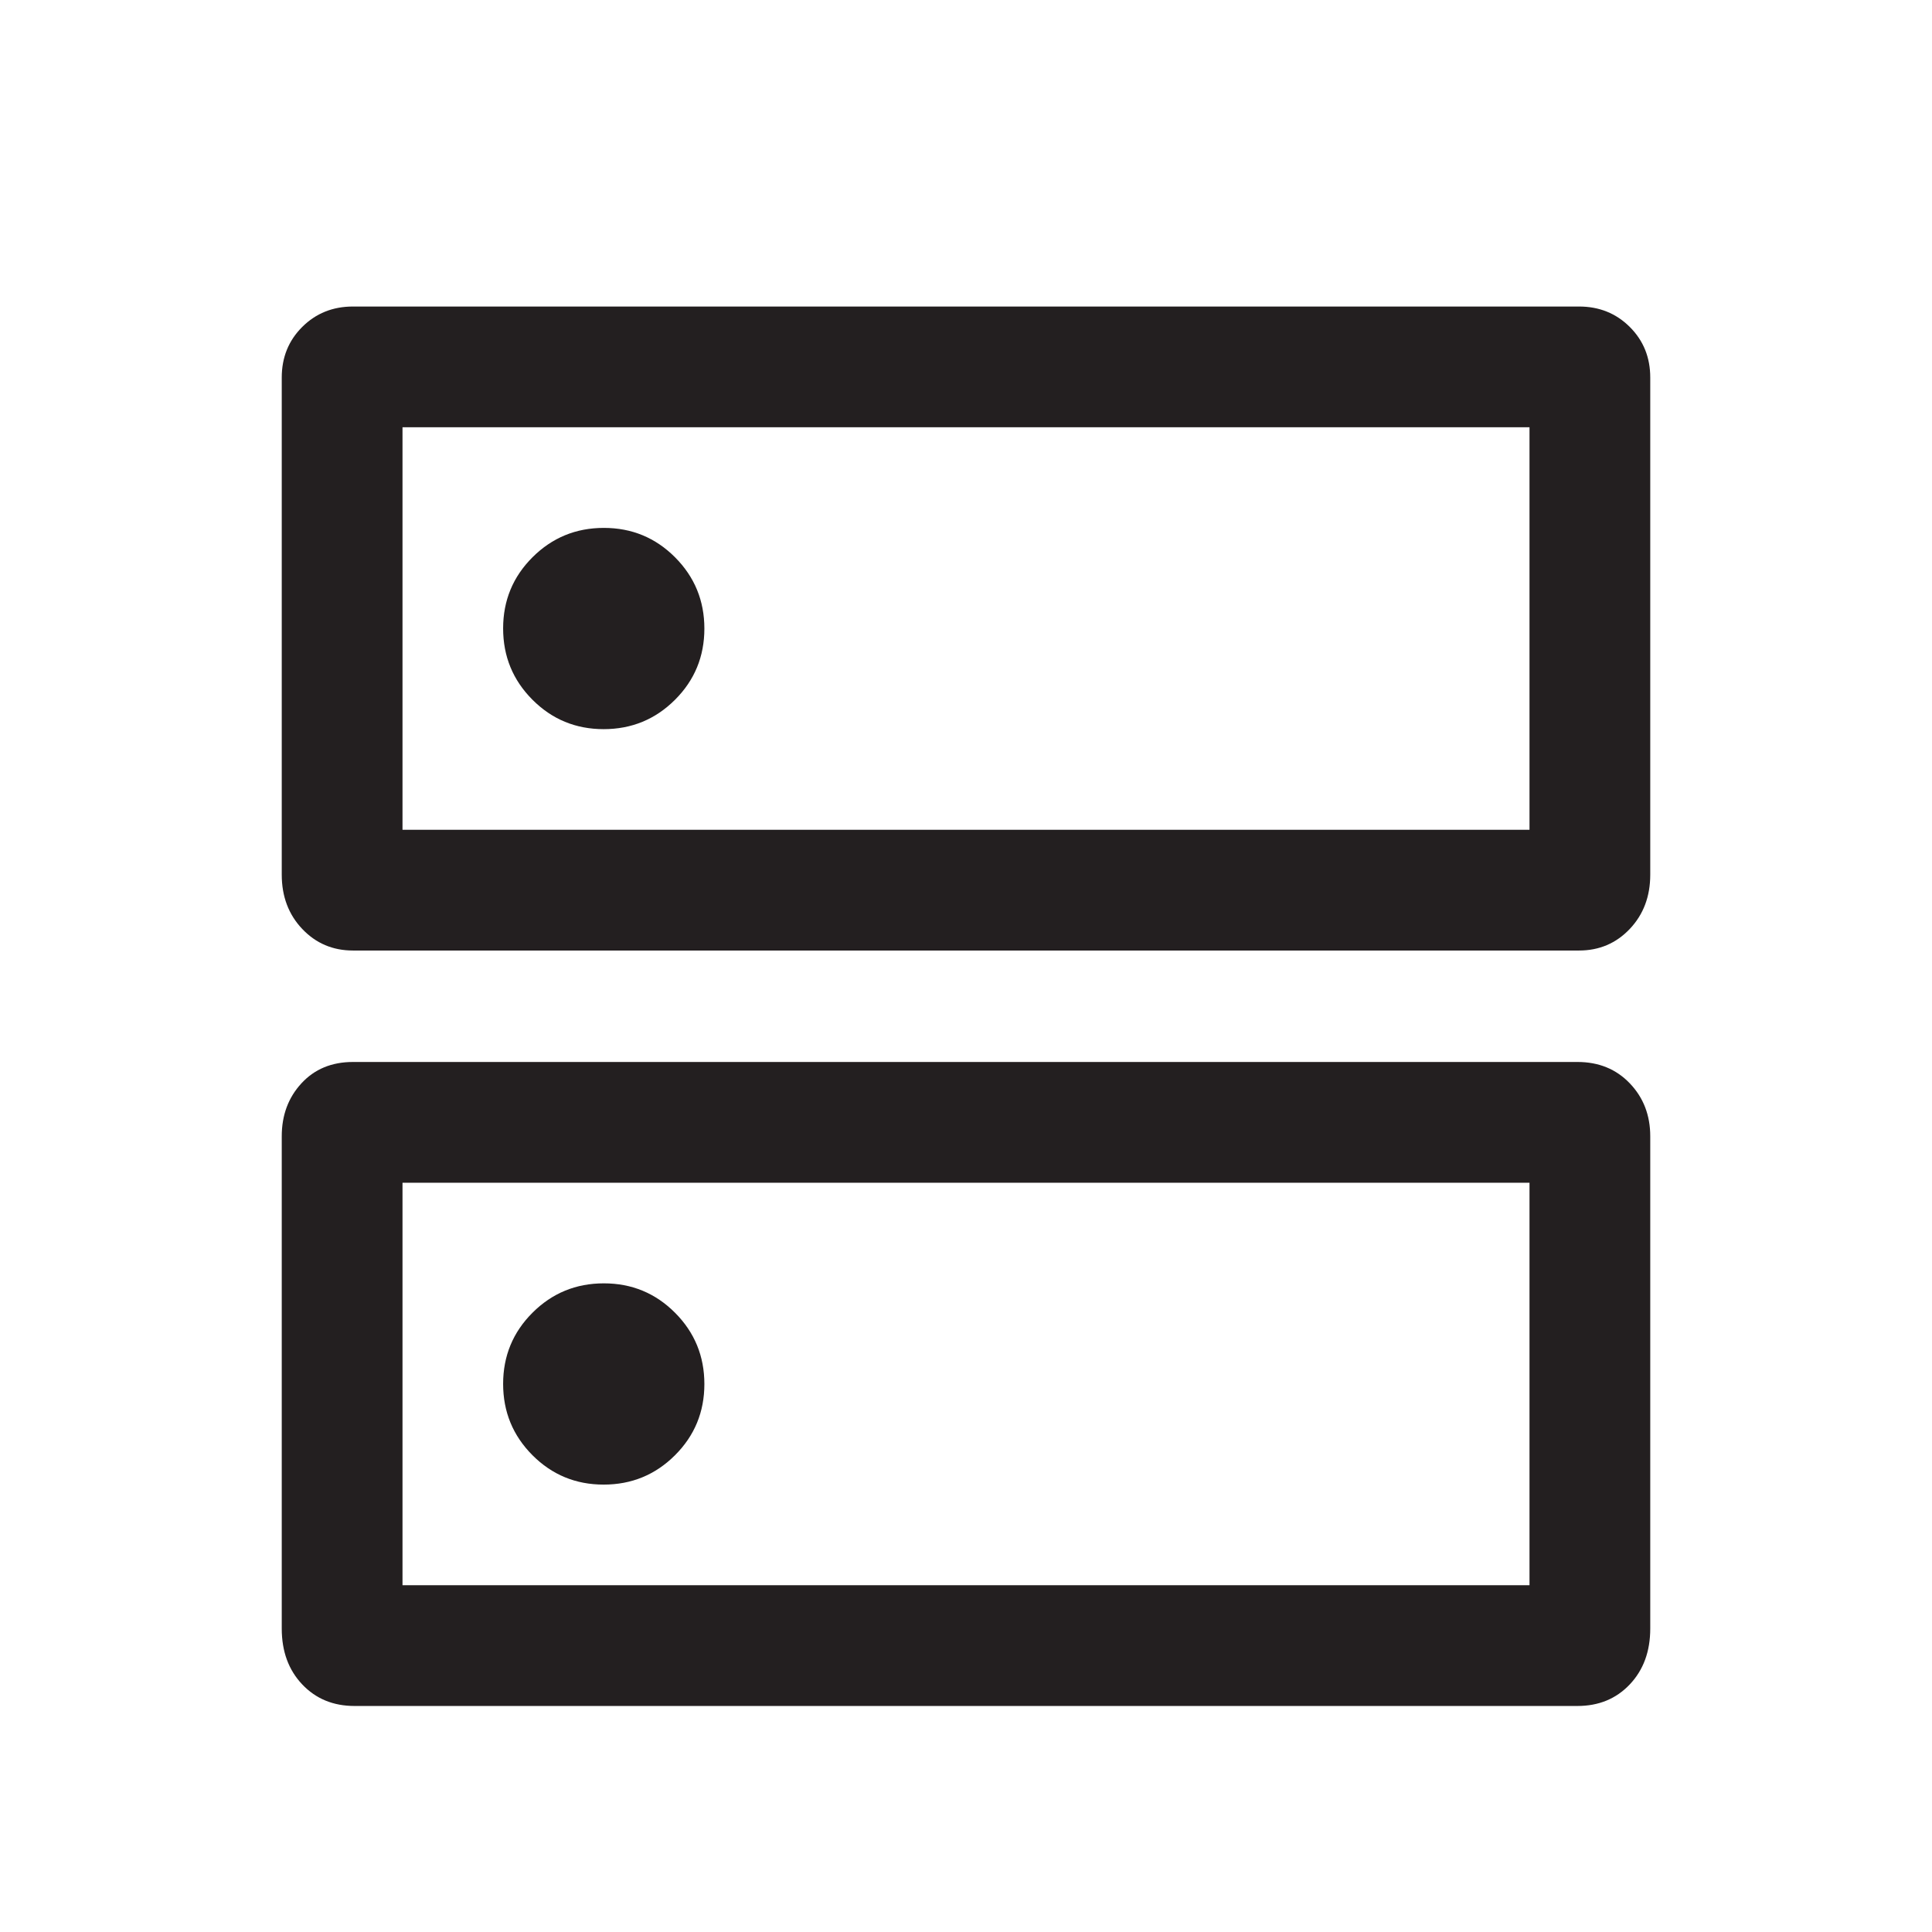 <svg xmlns="http://www.w3.org/2000/svg" height="24px" viewBox="0 -960 960 960" width="24px" fill="#231f20"><path d="M300.05-697.69q-20.82 0-35.43 14.57Q250-668.55 250-647.74q0 20.82 14.57 35.43 14.57 14.62 35.38 14.62 20.82 0 35.43-14.57Q350-626.83 350-647.65q0-20.81-14.57-35.43-14.57-14.61-35.38-14.61Zm0 375.38q-20.82 0-35.43 14.57Q250-293.17 250-272.35q0 20.81 14.57 35.43 14.57 14.61 35.38 14.61 20.82 0 35.43-14.57Q350-251.45 350-272.26q0-20.82-14.57-35.43-14.57-14.62-35.38-14.62ZM175.39-807.69h609.22q15.04 0 25.22 10.15Q820-787.4 820-772.4v247.01q0 16.24-10.17 26.97-10.18 10.73-25.22 10.73H175.39q-15.04 0-25.22-10.73Q140-509.15 140-525.39V-772.4q0-15 10.17-25.14 10.18-10.15 25.22-10.15Zm24.61 60v200h560v-200H200Zm-24.61 315.38h608.45q15.85 0 26 10.62Q820-411.08 820-395.38v244.61q0 17-10.16 27.73-10.15 10.73-26 10.73H176.16q-15.85 0-26-10.73Q140-133.77 140-150.77v-244.61q0-15.7 9.77-26.31 9.77-10.62 25.62-10.62Zm24.61 60v200h560v-200H200Zm0-375.38v200-200Zm0 375.38v200-200Z"/></svg>
